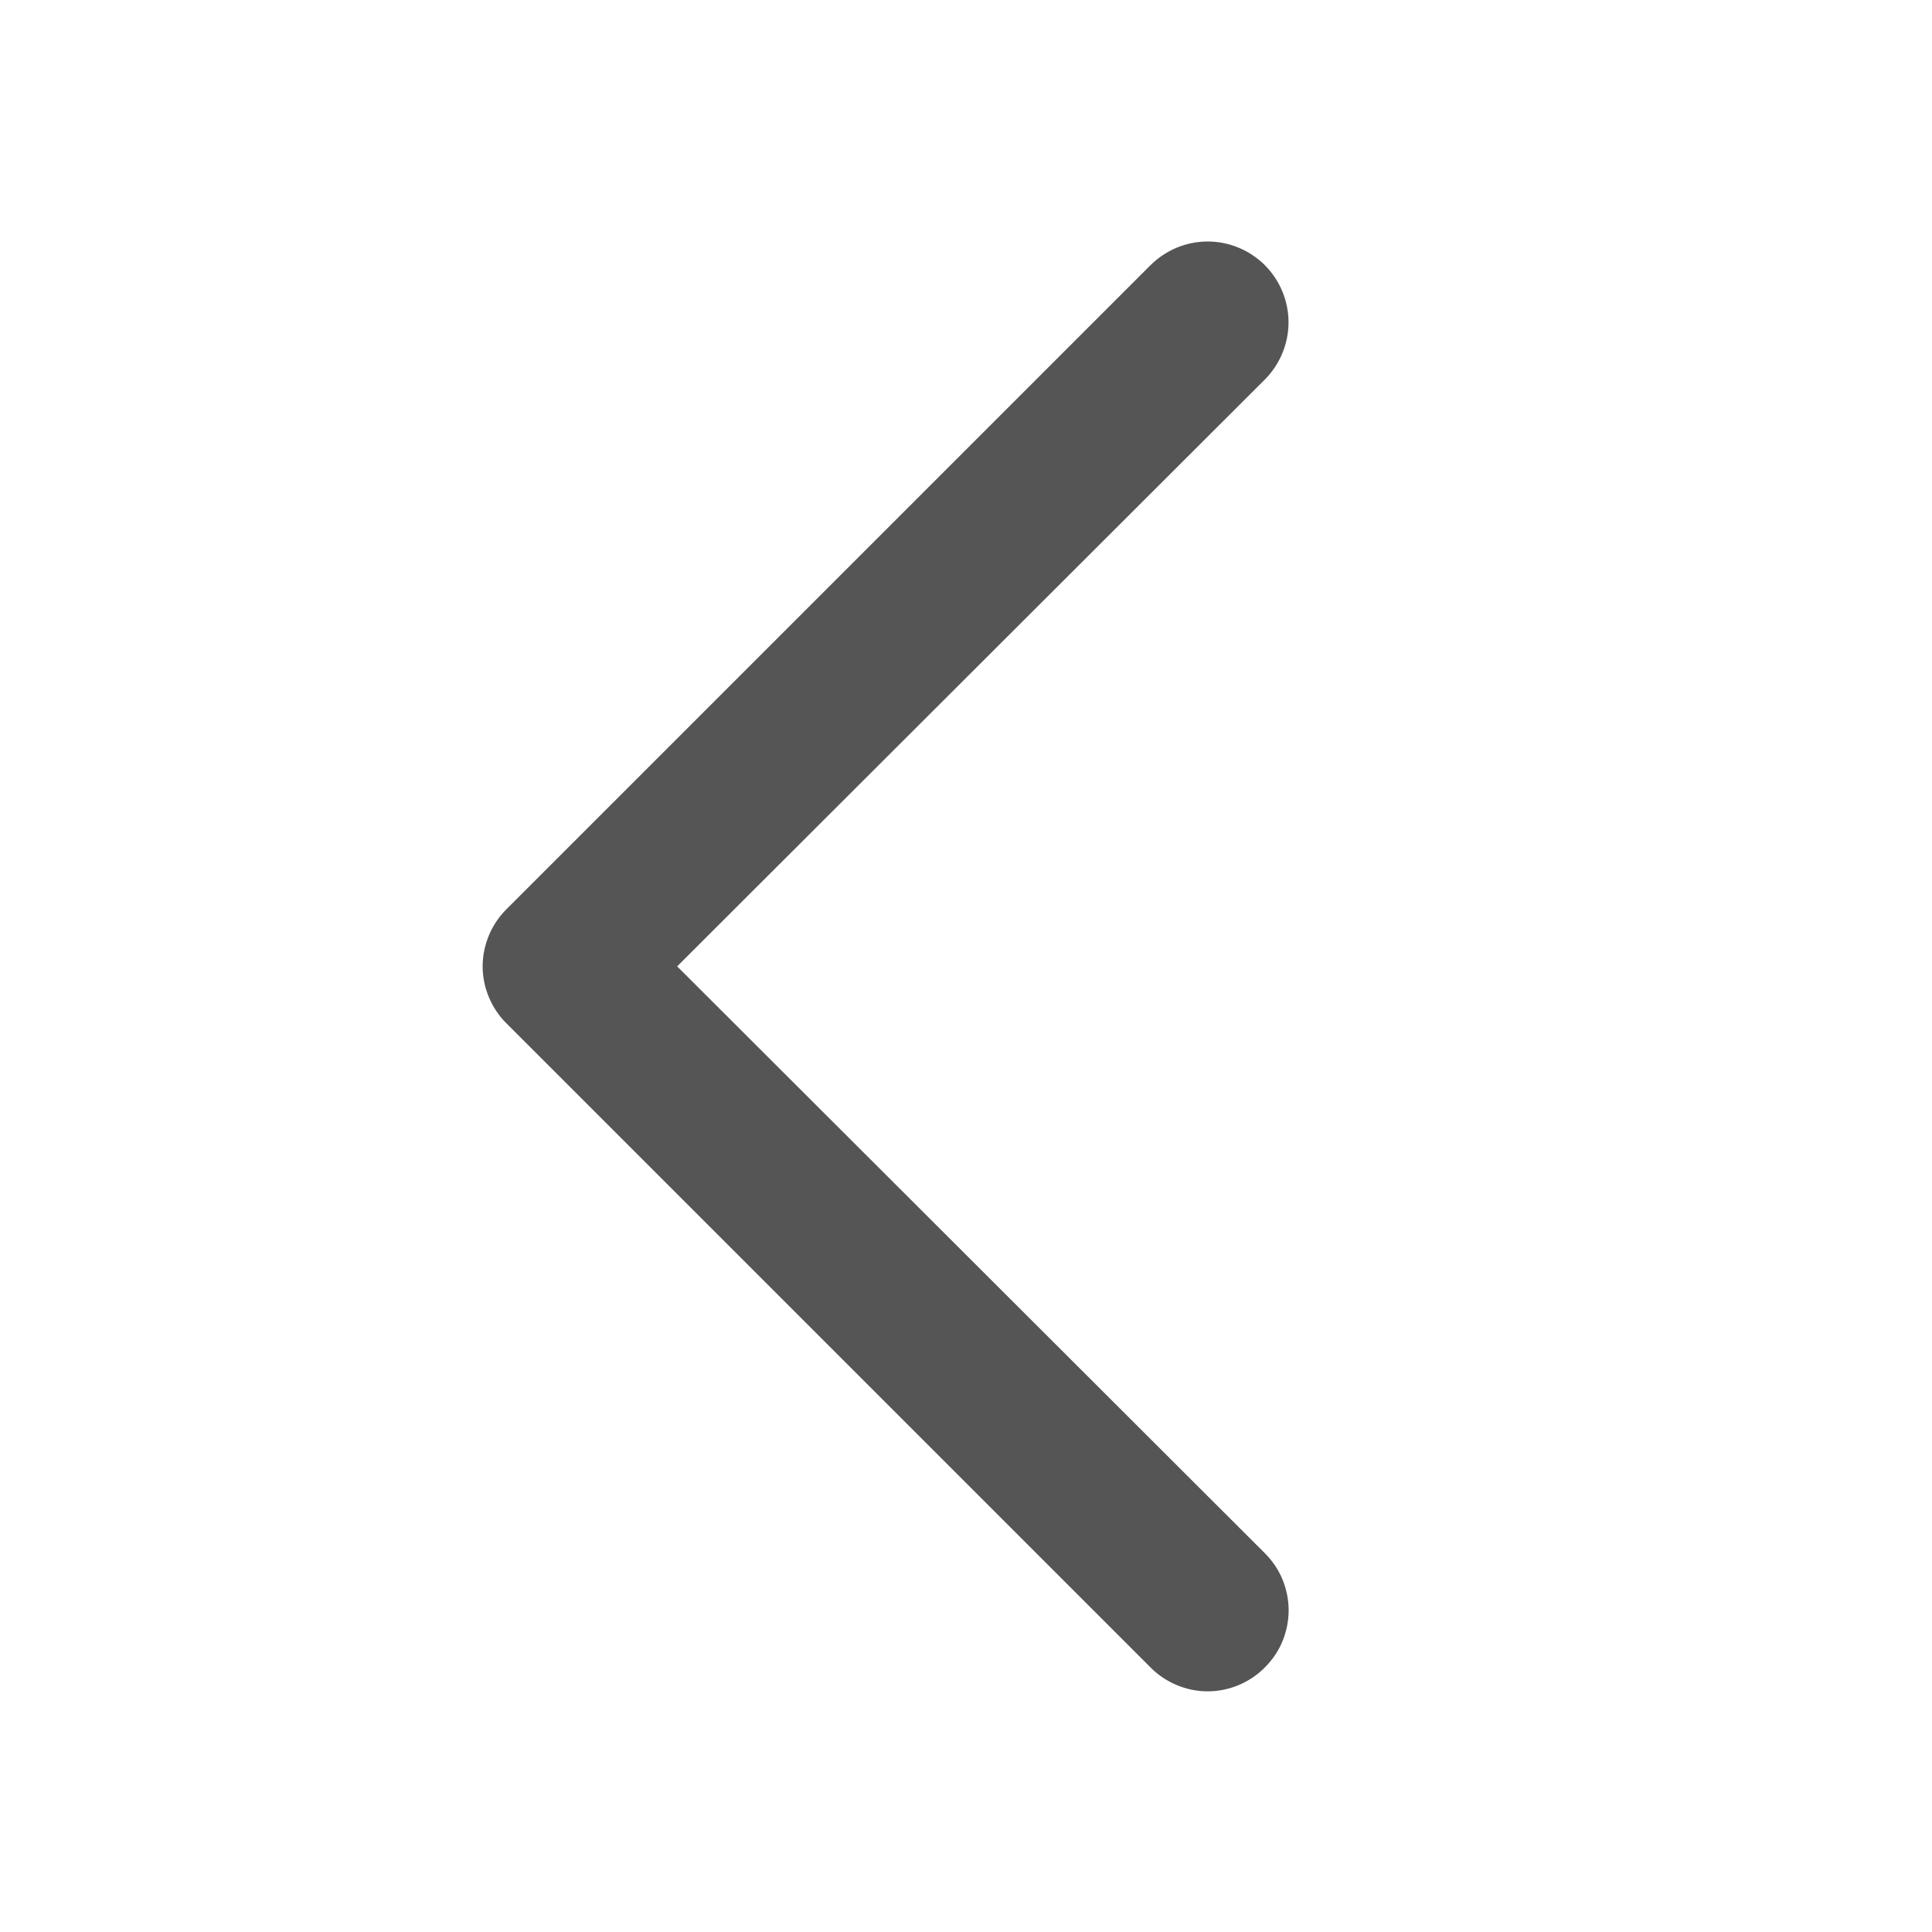 <svg width="16" height="16" viewBox="0 0 16 16" fill="none" xmlns="http://www.w3.org/2000/svg">
<path d="M4.195 7.529C4.132 7.591 4.083 7.665 4.049 7.746C4.015 7.828 3.997 7.915 3.997 8.003C3.997 8.091 4.015 8.178 4.049 8.259C4.083 8.34 4.132 8.414 4.195 8.476L9.528 13.809C9.59 13.872 9.664 13.921 9.745 13.955C9.826 13.989 9.913 14.007 10.001 14.007C10.089 14.007 10.177 13.989 10.258 13.955C10.339 13.921 10.413 13.872 10.475 13.809C10.537 13.747 10.587 13.674 10.621 13.592C10.654 13.511 10.672 13.424 10.672 13.336C10.672 13.248 10.654 13.161 10.621 13.08C10.587 12.998 10.537 12.925 10.475 12.863L5.608 8.003L10.475 3.143C10.6 3.017 10.671 2.847 10.671 2.669C10.671 2.492 10.6 2.322 10.475 2.196C10.349 2.071 10.179 2 10.001 2C9.824 2 9.654 2.071 9.528 2.196L4.195 7.529Z" fill="#555555"/>
</svg>
